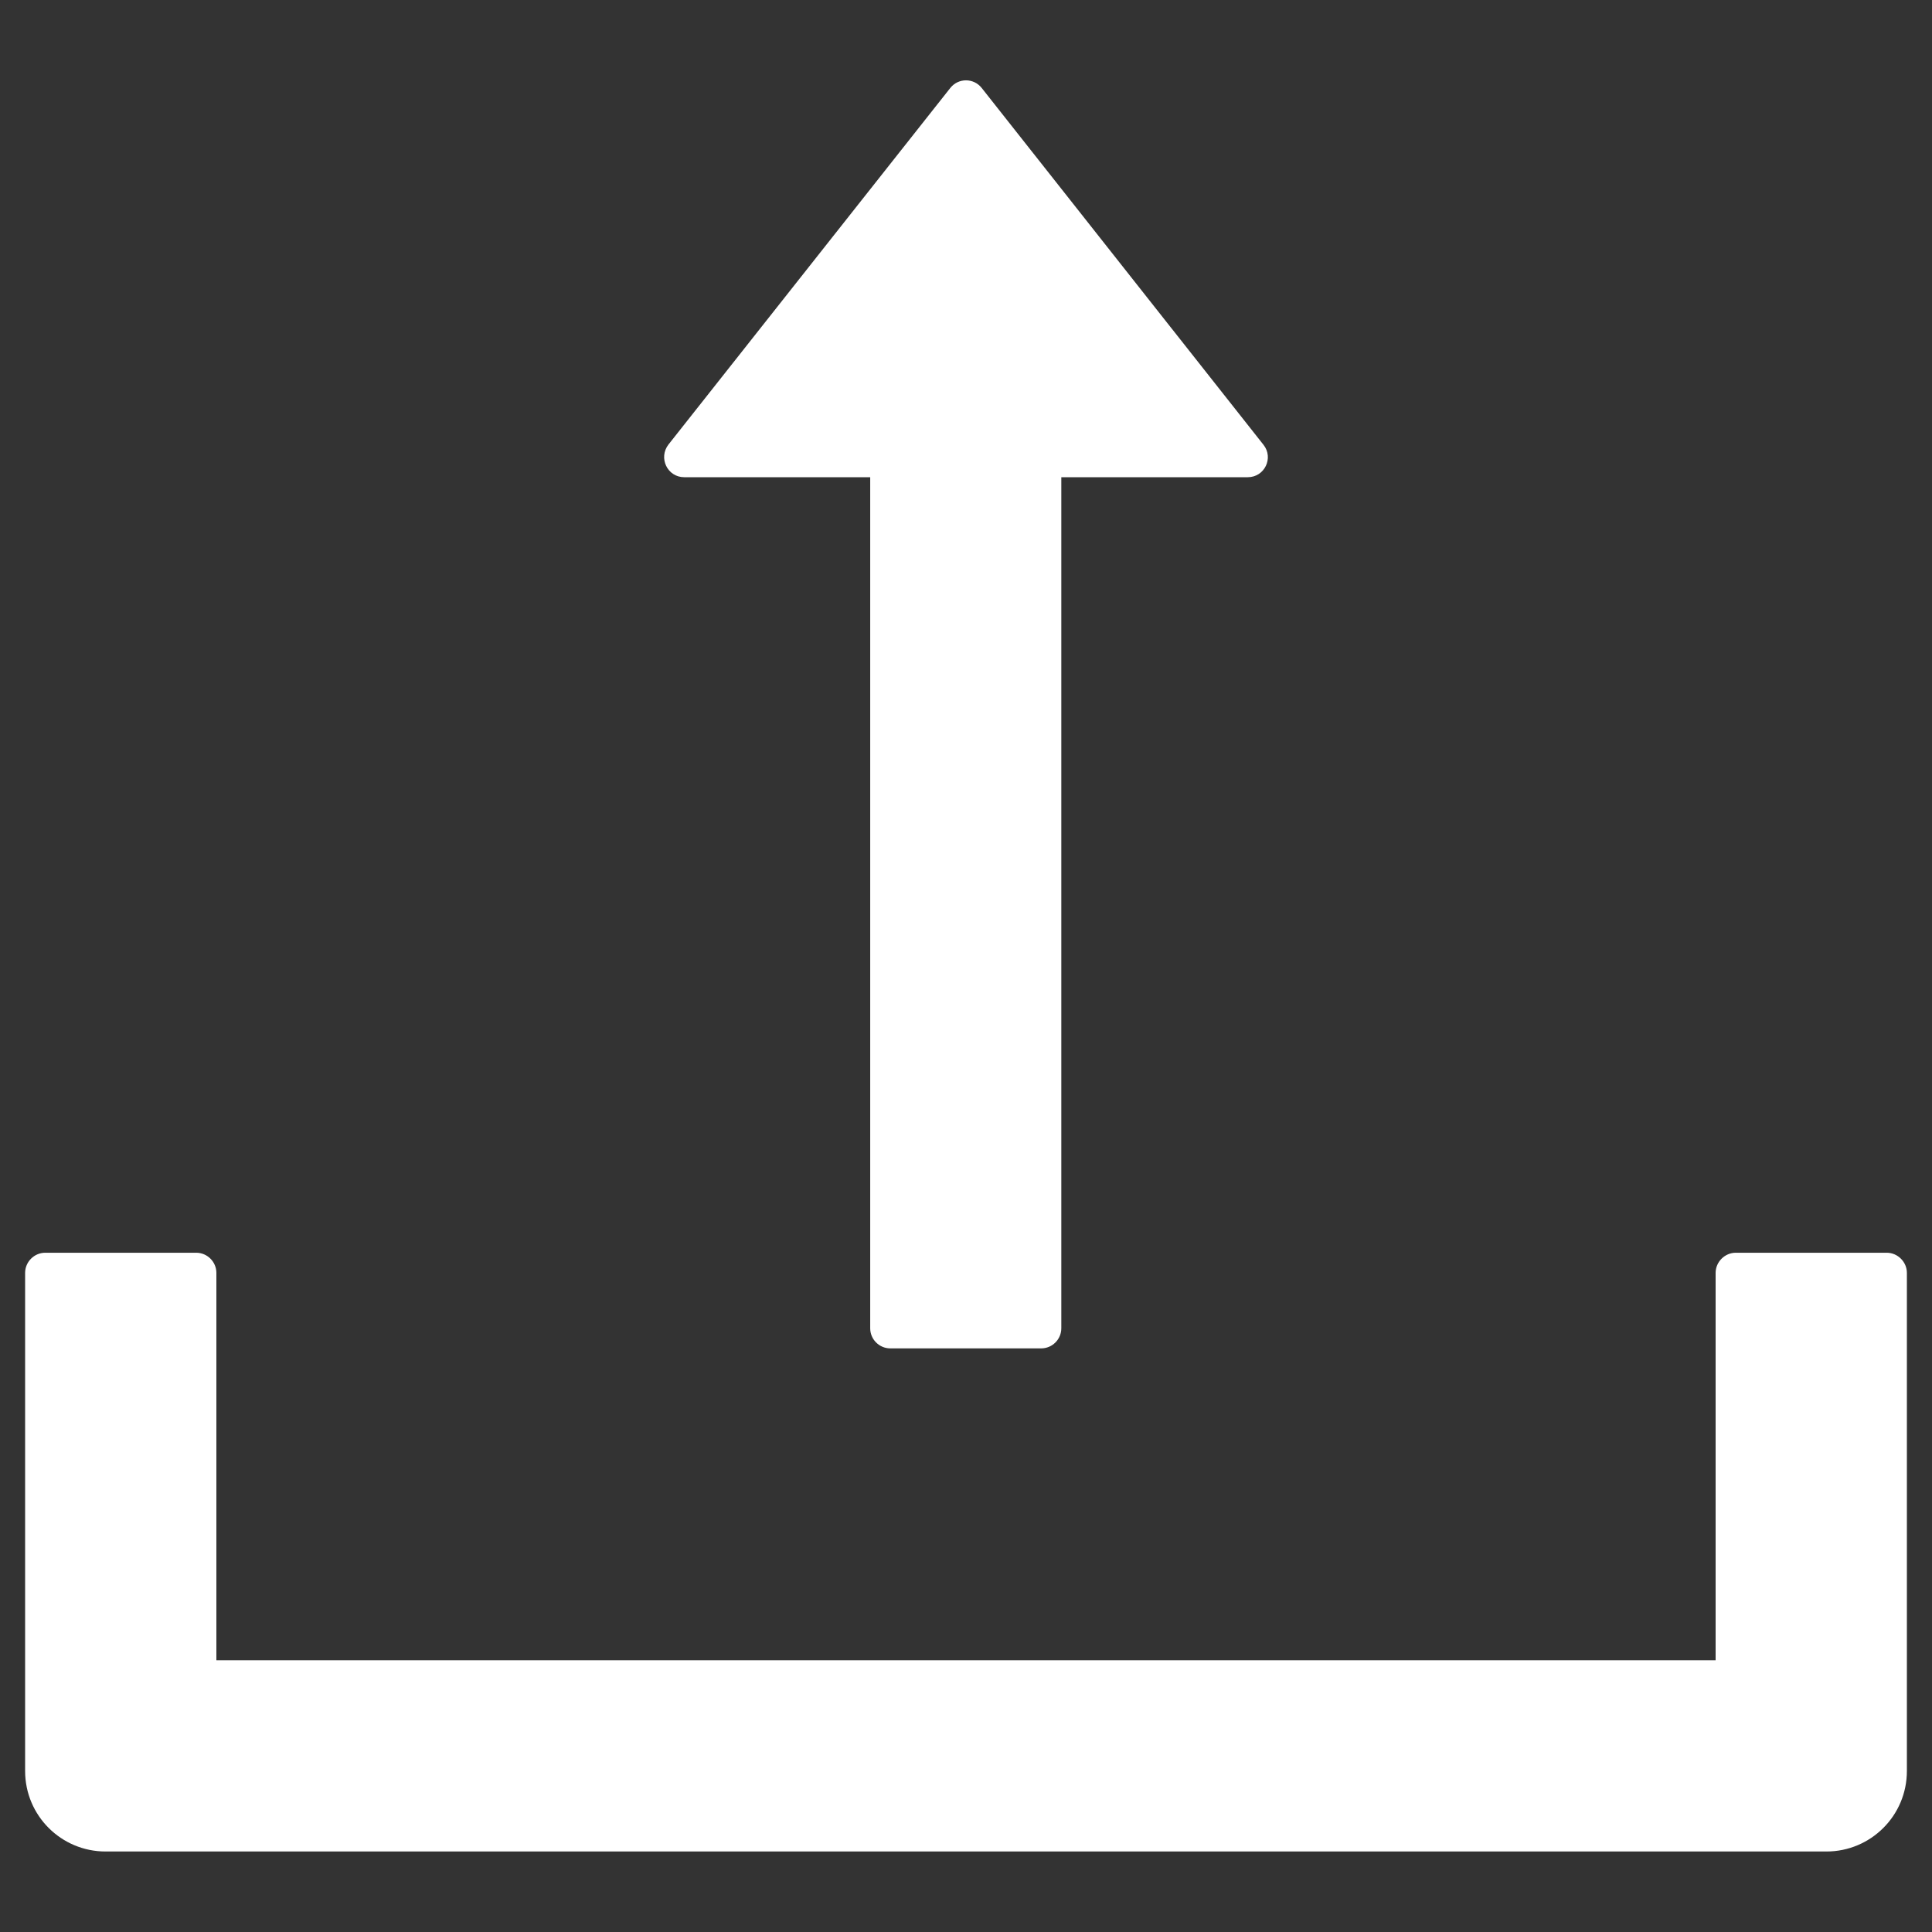 <?xml version="1.0" encoding="UTF-8"?>
<svg width="12px" height="12px" viewBox="0 0 12 12" version="1.1" xmlns="http://www.w3.org/2000/svg" xmlns:xlink="http://www.w3.org/1999/xlink">
    <rect x="0" y="0" width="12" height="12" fill="#333333" stroke="none"/>
    <!-- Generator: Sketch 60 (88103) - https://sketch.com -->
    <title>upload</title>
    <desc>Created with Sketch.</desc>
    <g id="页面-1" stroke="none" stroke-width="1" fill="none" fill-rule="evenodd">
        <g id="图标" transform="translate(-293, -627)" fill-rule="nonzero">
            <g id="编组-12" transform="translate(281, 617)">
                <g id="upload" transform="translate(10, 8)">
                    <rect id="矩形" fill="#000000" opacity="0" x="0" y="0" width="16" height="16"></rect>
                    <path d="M6.25,4.964 L7.405,4.964 L7.405,10.25 C7.405,10.319 7.461,10.375 7.53,10.375 L8.467,10.375 C8.536,10.375 8.592,10.319 8.592,10.25 L8.592,4.964 L9.75,4.964 C9.855,4.964 9.912,4.844 9.848,4.763 L8.098,2.547 C8.048,2.483 7.952,2.483 7.902,2.547 L6.152,4.761 C6.088,4.844 6.145,4.964 6.25,4.964 L6.25,4.964 Z M13.719,9.781 L12.781,9.781 C12.713,9.781 12.656,9.838 12.656,9.906 L12.656,12.312 L3.344,12.312 L3.344,9.906 C3.344,9.838 3.288,9.781 3.219,9.781 L2.281,9.781 C2.212,9.781 2.156,9.838 2.156,9.906 L2.156,13 C2.156,13.277 2.38,13.5 2.656,13.5 L13.344,13.5 C13.62,13.5 13.844,13.277 13.844,13 L13.844,9.906 C13.844,9.838 13.787,9.781 13.719,9.781 Z" id="形状" fill="#FFFFFF"></path>
                </g>
            </g>
        </g>
    </g>
</svg>